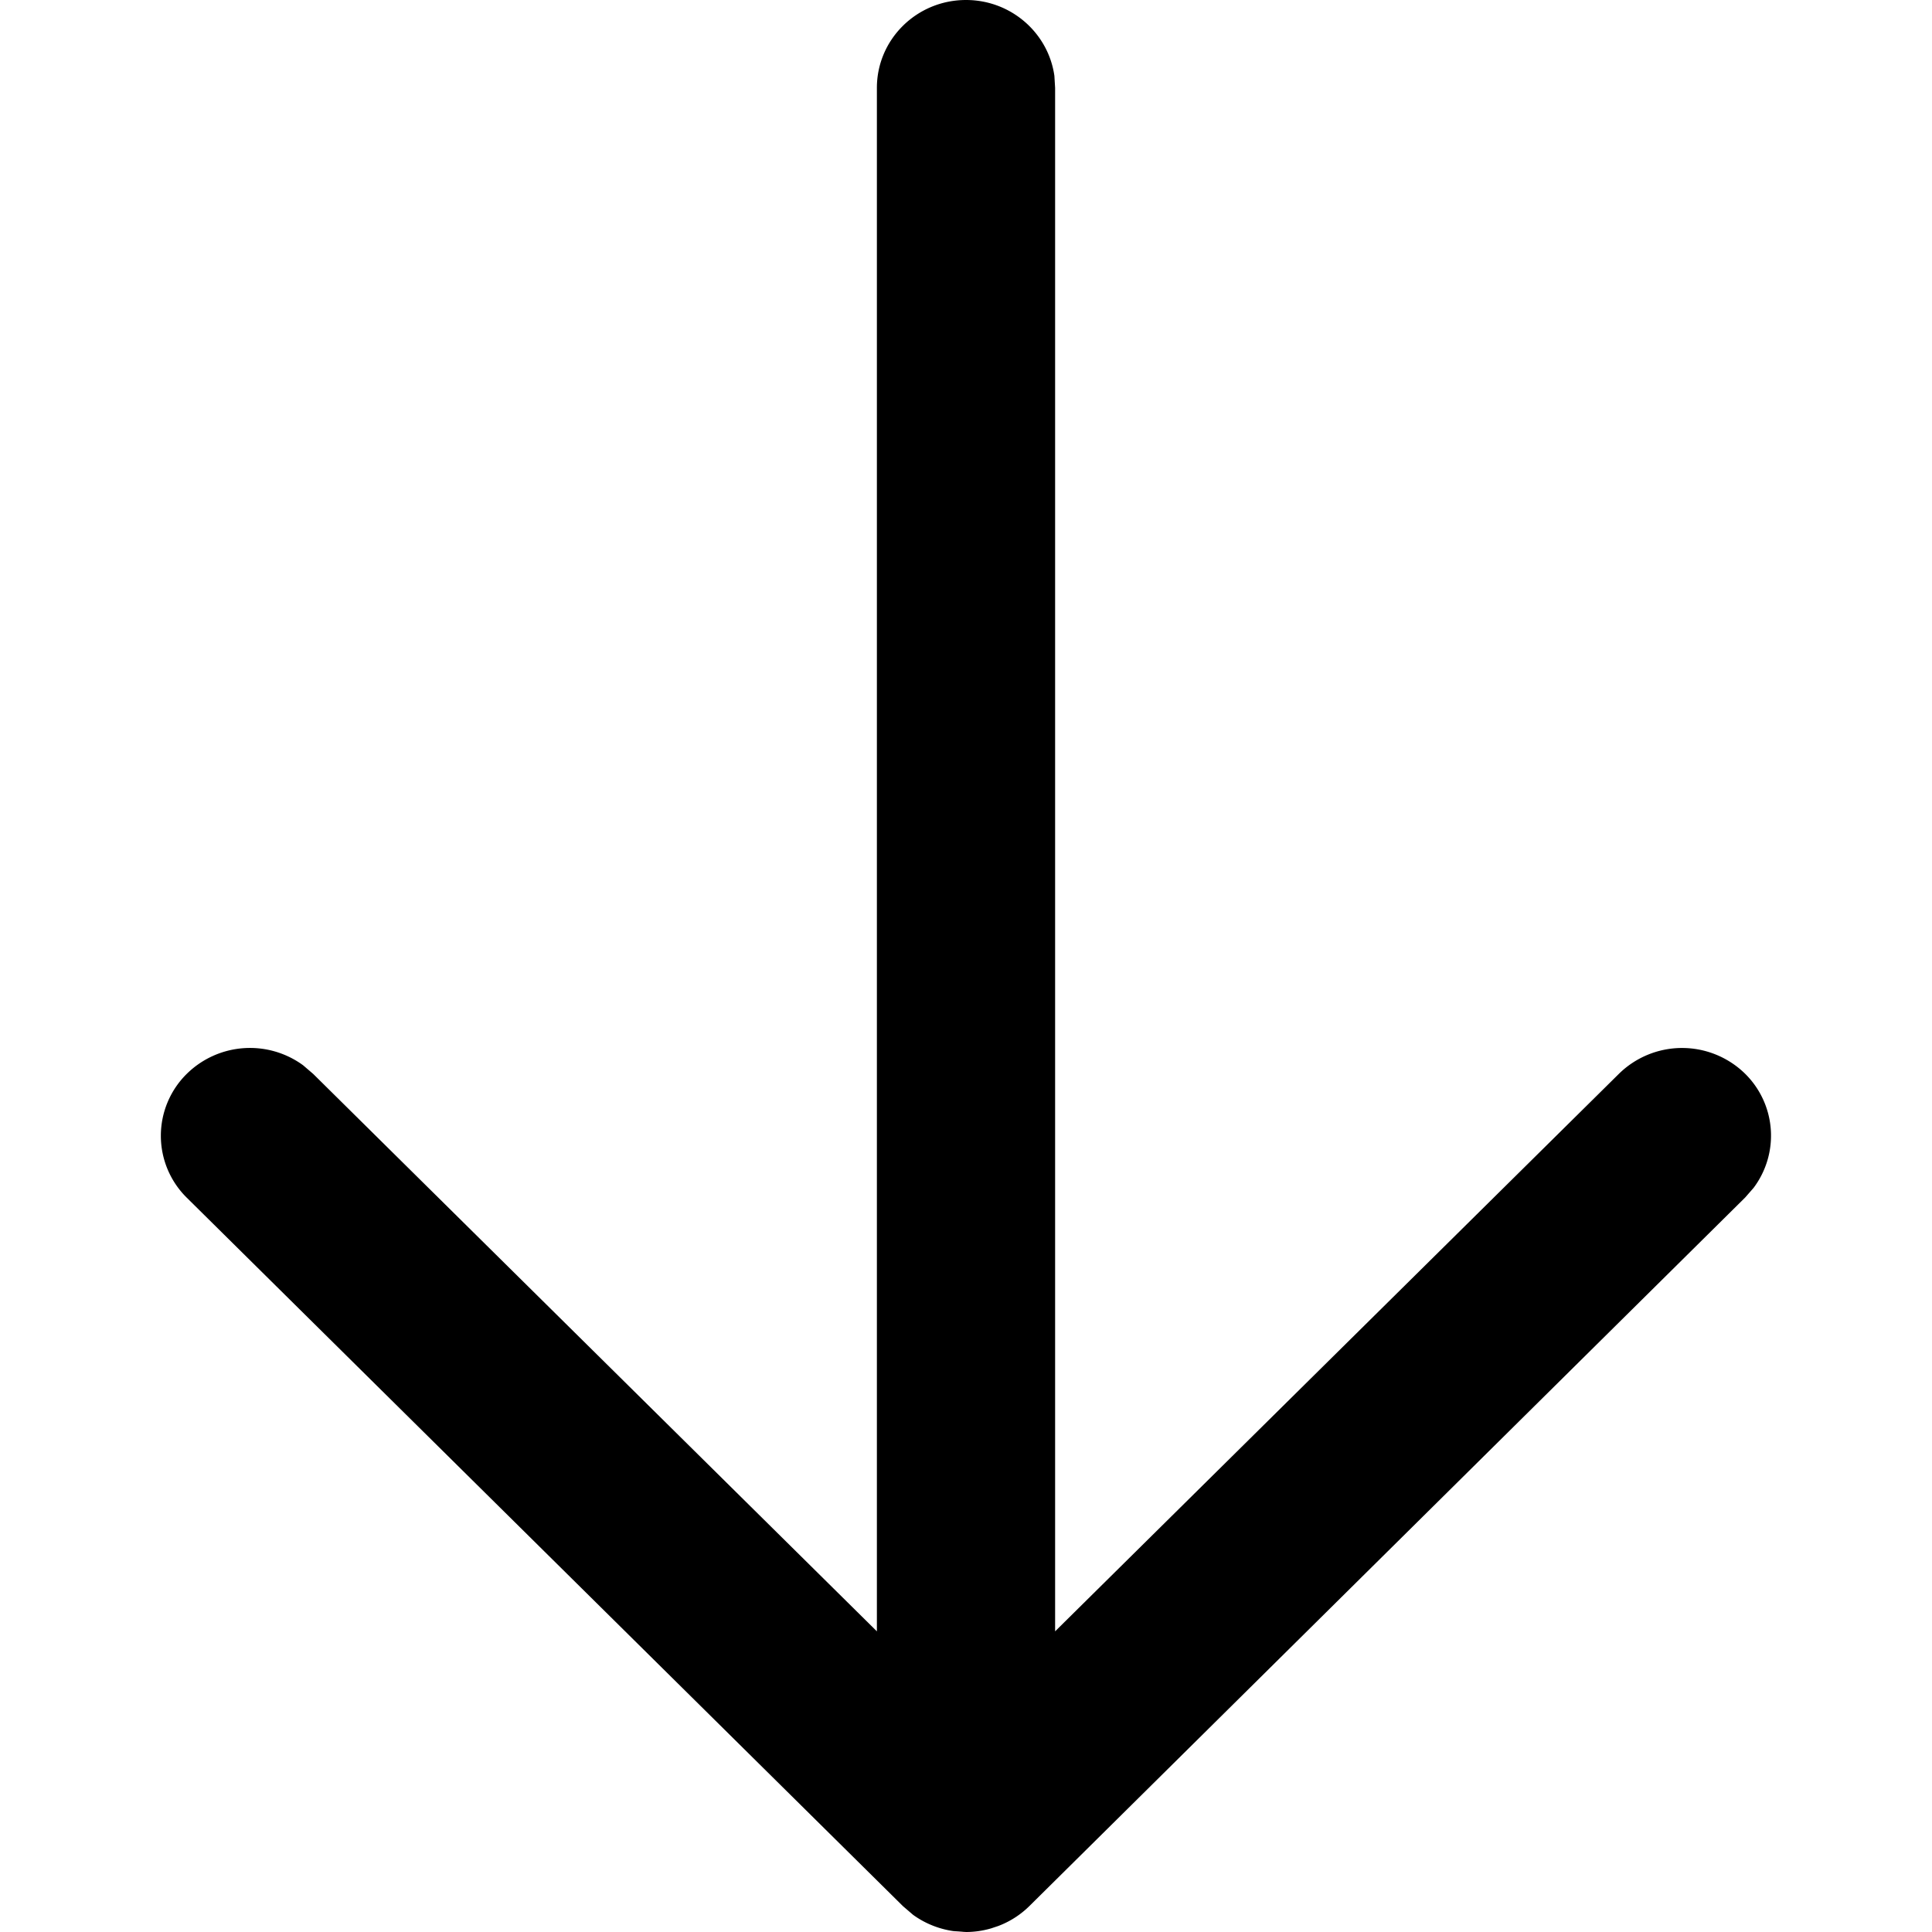 <svg width="8" height="8" viewBox="0 0 8 8" xmlns="http://www.w3.org/2000/svg">
    <path d="m4.134 7.975-.03.01A.371.371 0 0 1 4 8h-.01a.376.376 0 0 1-.042-.004L4 8a.376.376 0 0 1-.219-.071l-.042-.036L.774 4.96a.36.36 0 0 1 .001-.515.373.373 0 0 1 .48-.034l.042.036 2.334 2.308V.364C3.631.163 3.796 0 4 0c.187 0 .341.137.366.314l.003.05v6.391l2.334-2.308a.373.373 0 0 1 .522-.002.36.36 0 0 1 .036.474l-.035.04-2.964 2.934a.369.369 0 0 1-.118.078l-.01.004z" fill="currentColor" fill-rule="evenodd"/>
</svg>
